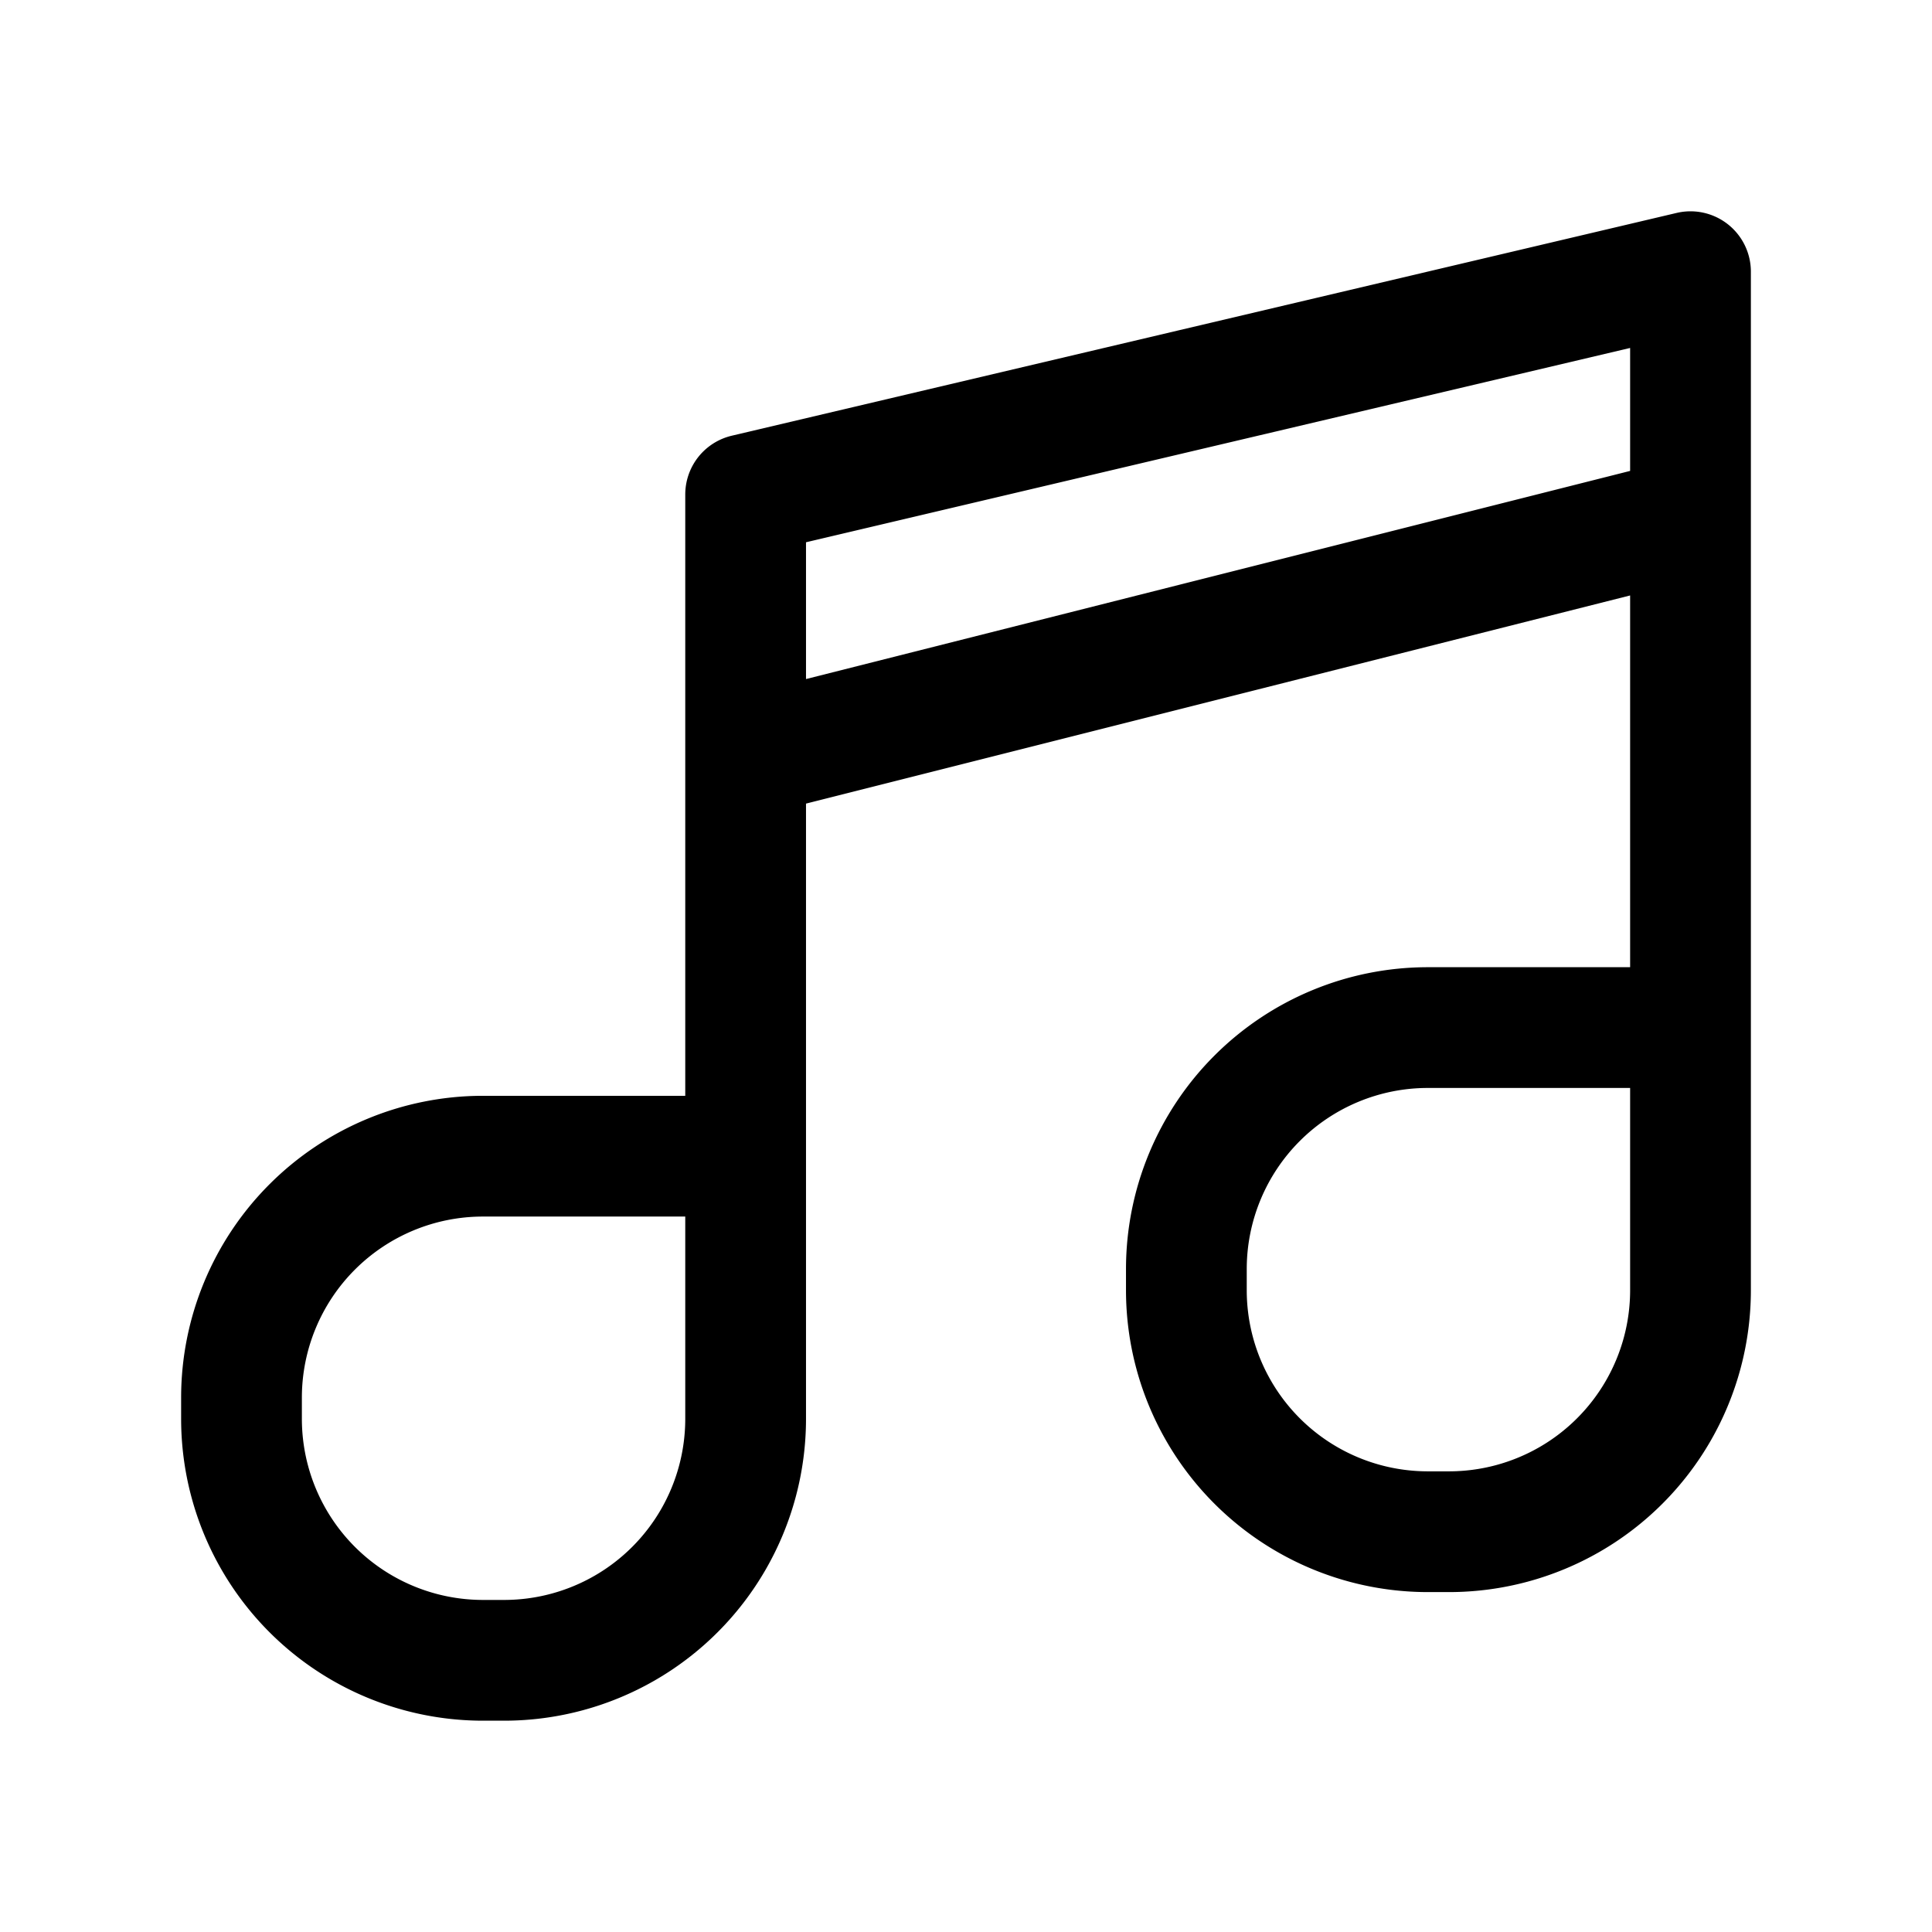 <svg xmlns="http://www.w3.org/2000/svg" aria-hidden="true" viewBox="0 0 32 32">
    <title>
        Audio
    </title>
    <path fill="none" stroke="#000" stroke-linecap="round" stroke-linejoin="round" stroke-width="2" d="M12.35 20.49V8.19L28 4.5v12.66M12.87 12.4l14.61-3.69M8 27.5h.35a4 4 0 004-4v-4.22a.13.13 0 00-.13-.13H8a4 4 0 00-4 4v.35a4 4 0 004 4zm15.65-2.13H24a4 4 0 004-4v-4.22a.13.13 0 00-.13-.13h-4.22a4 4 0 00-4 4v.35a4 4 0 004 4z"/>
</svg>

